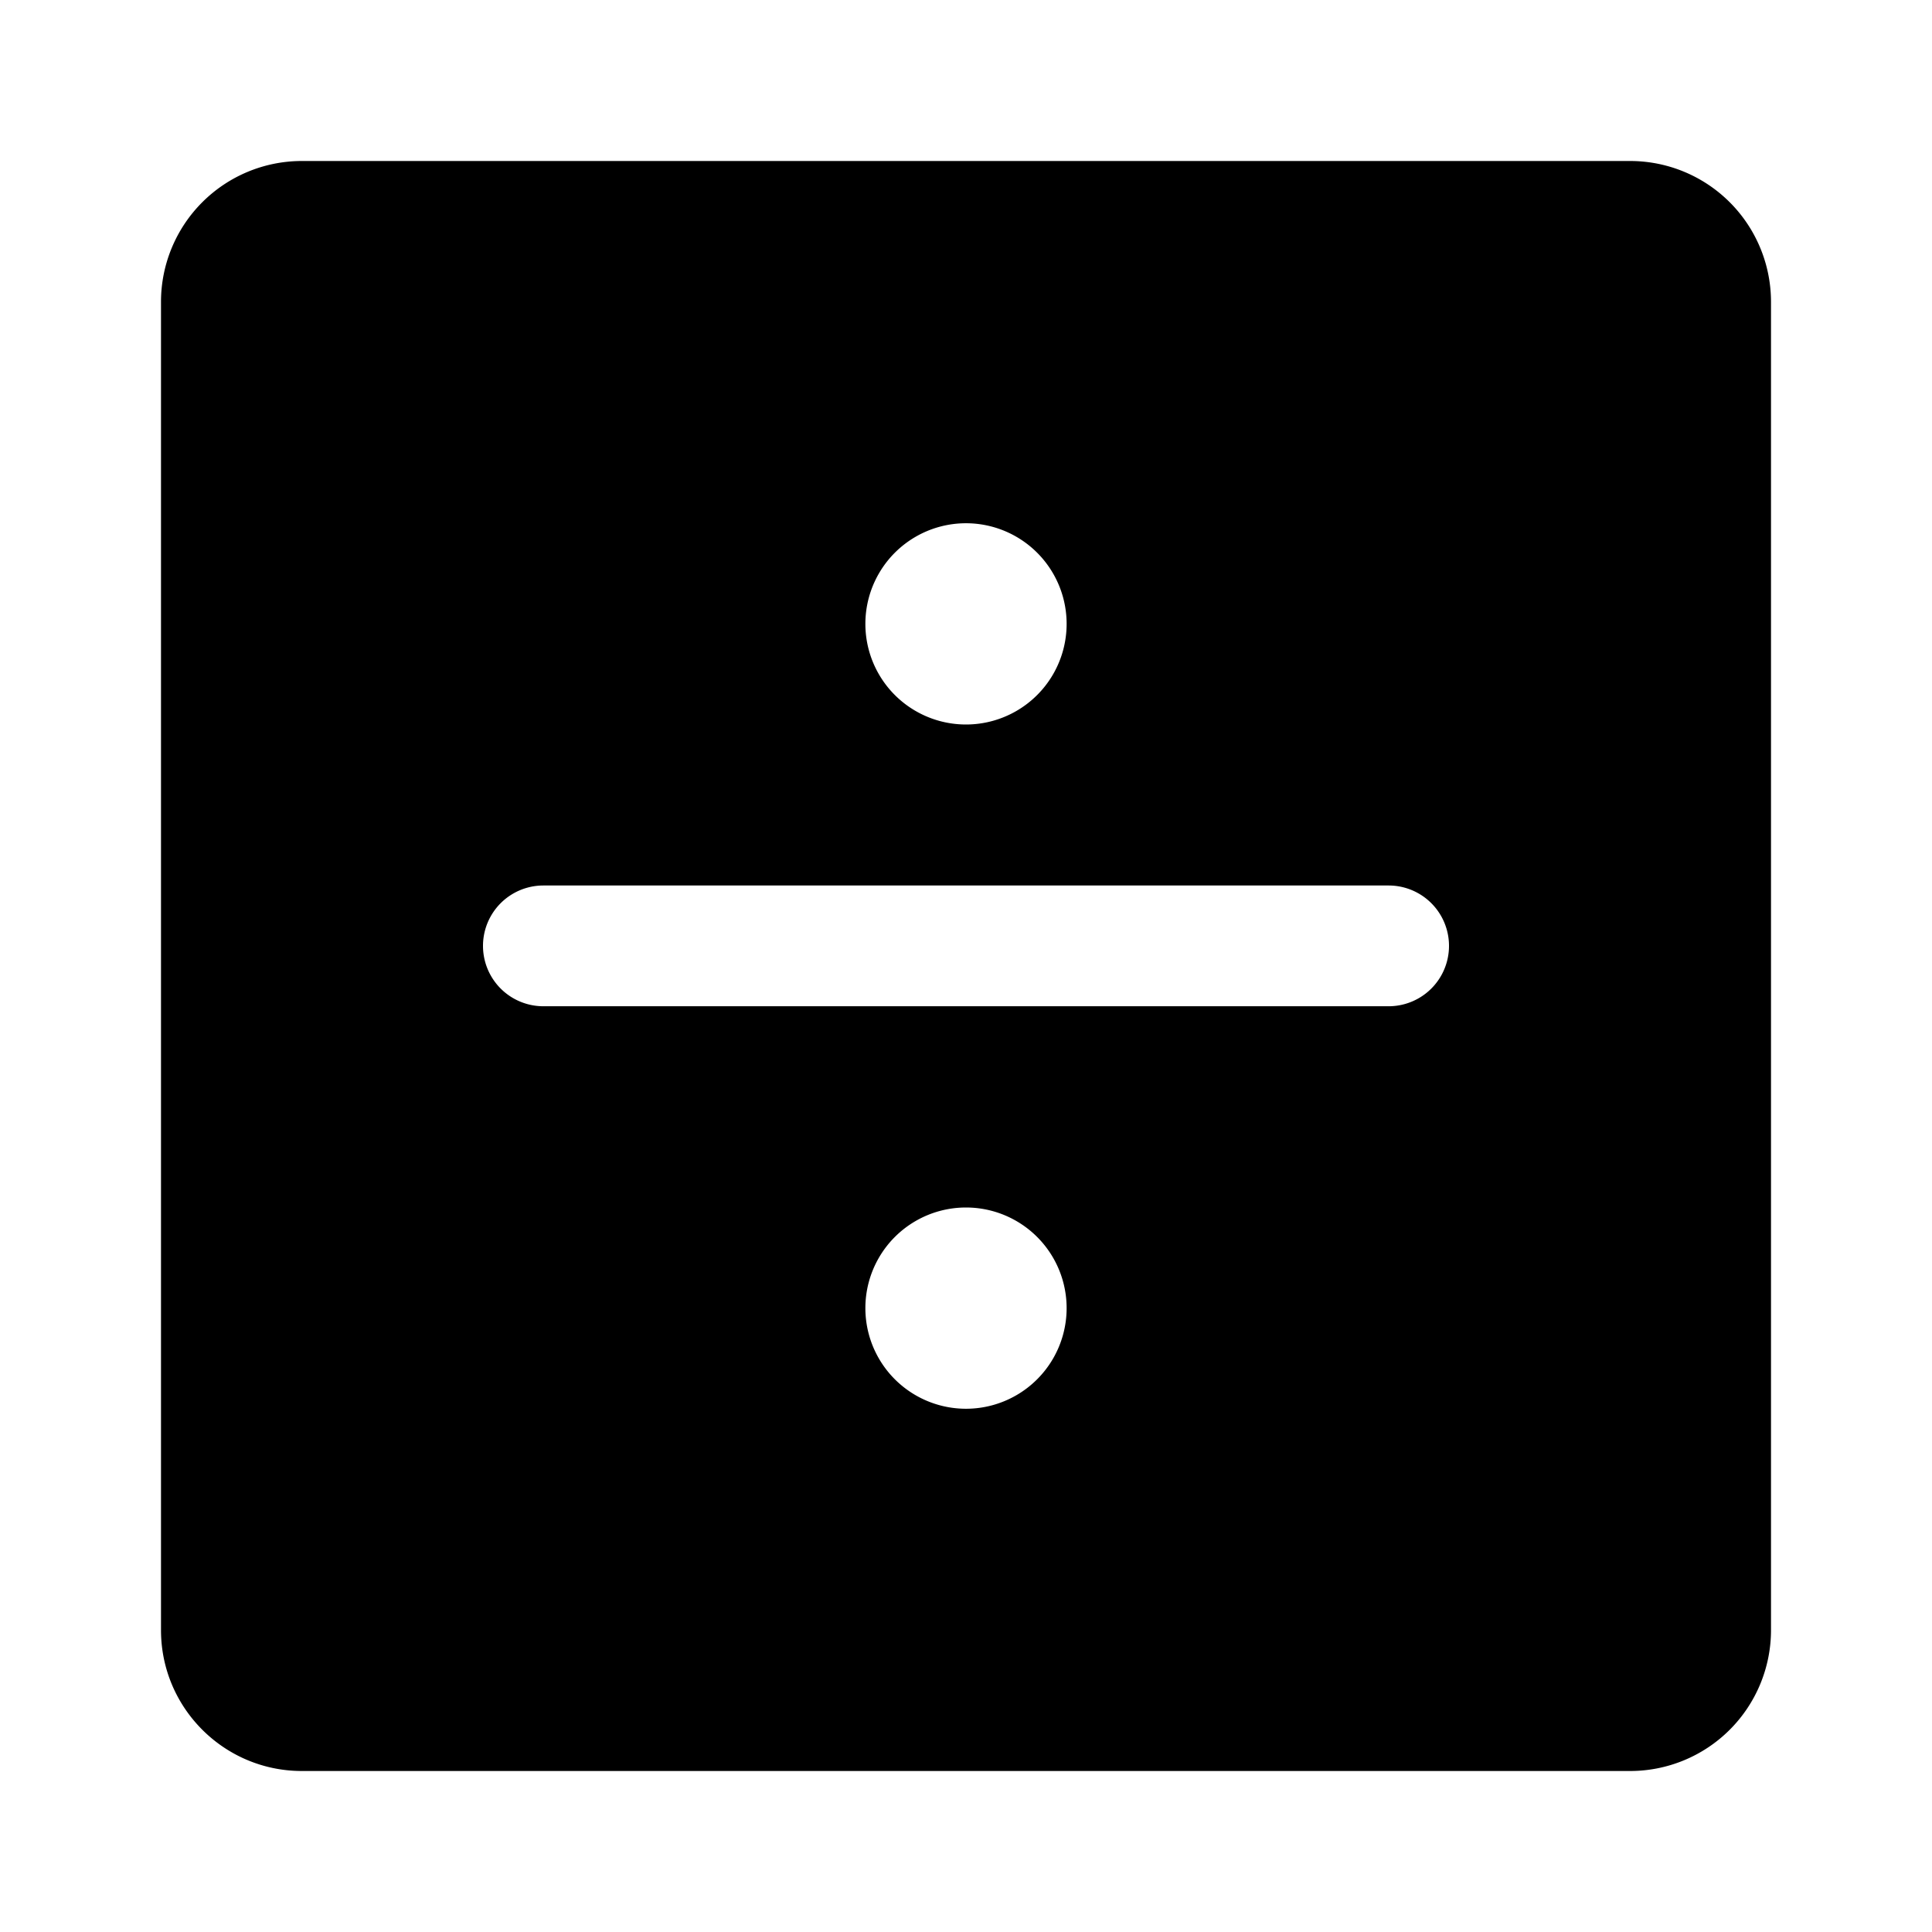 <svg xmlns="http://www.w3.org/2000/svg" width="24" height="24"><path fill-rule="evenodd" d="M3.75 2A1.75 1.75 0 002 3.75v16.5c0 .966.784 1.75 1.75 1.75h16.5A1.75 1.75 0 0022 20.25V3.75A1.75 1.75 0 0020.25 2H3.75zM12 6.5A1.25 1.25 0 1112 9a1.25 1.25 0 010-2.5zM6.75 11a.75.75 0 000 1.5h10.5a.75.75 0 000-1.5H6.75zM12 15a1.25 1.25 0 110 2.5 1.25 1.25 0 010-2.5z"/></svg>